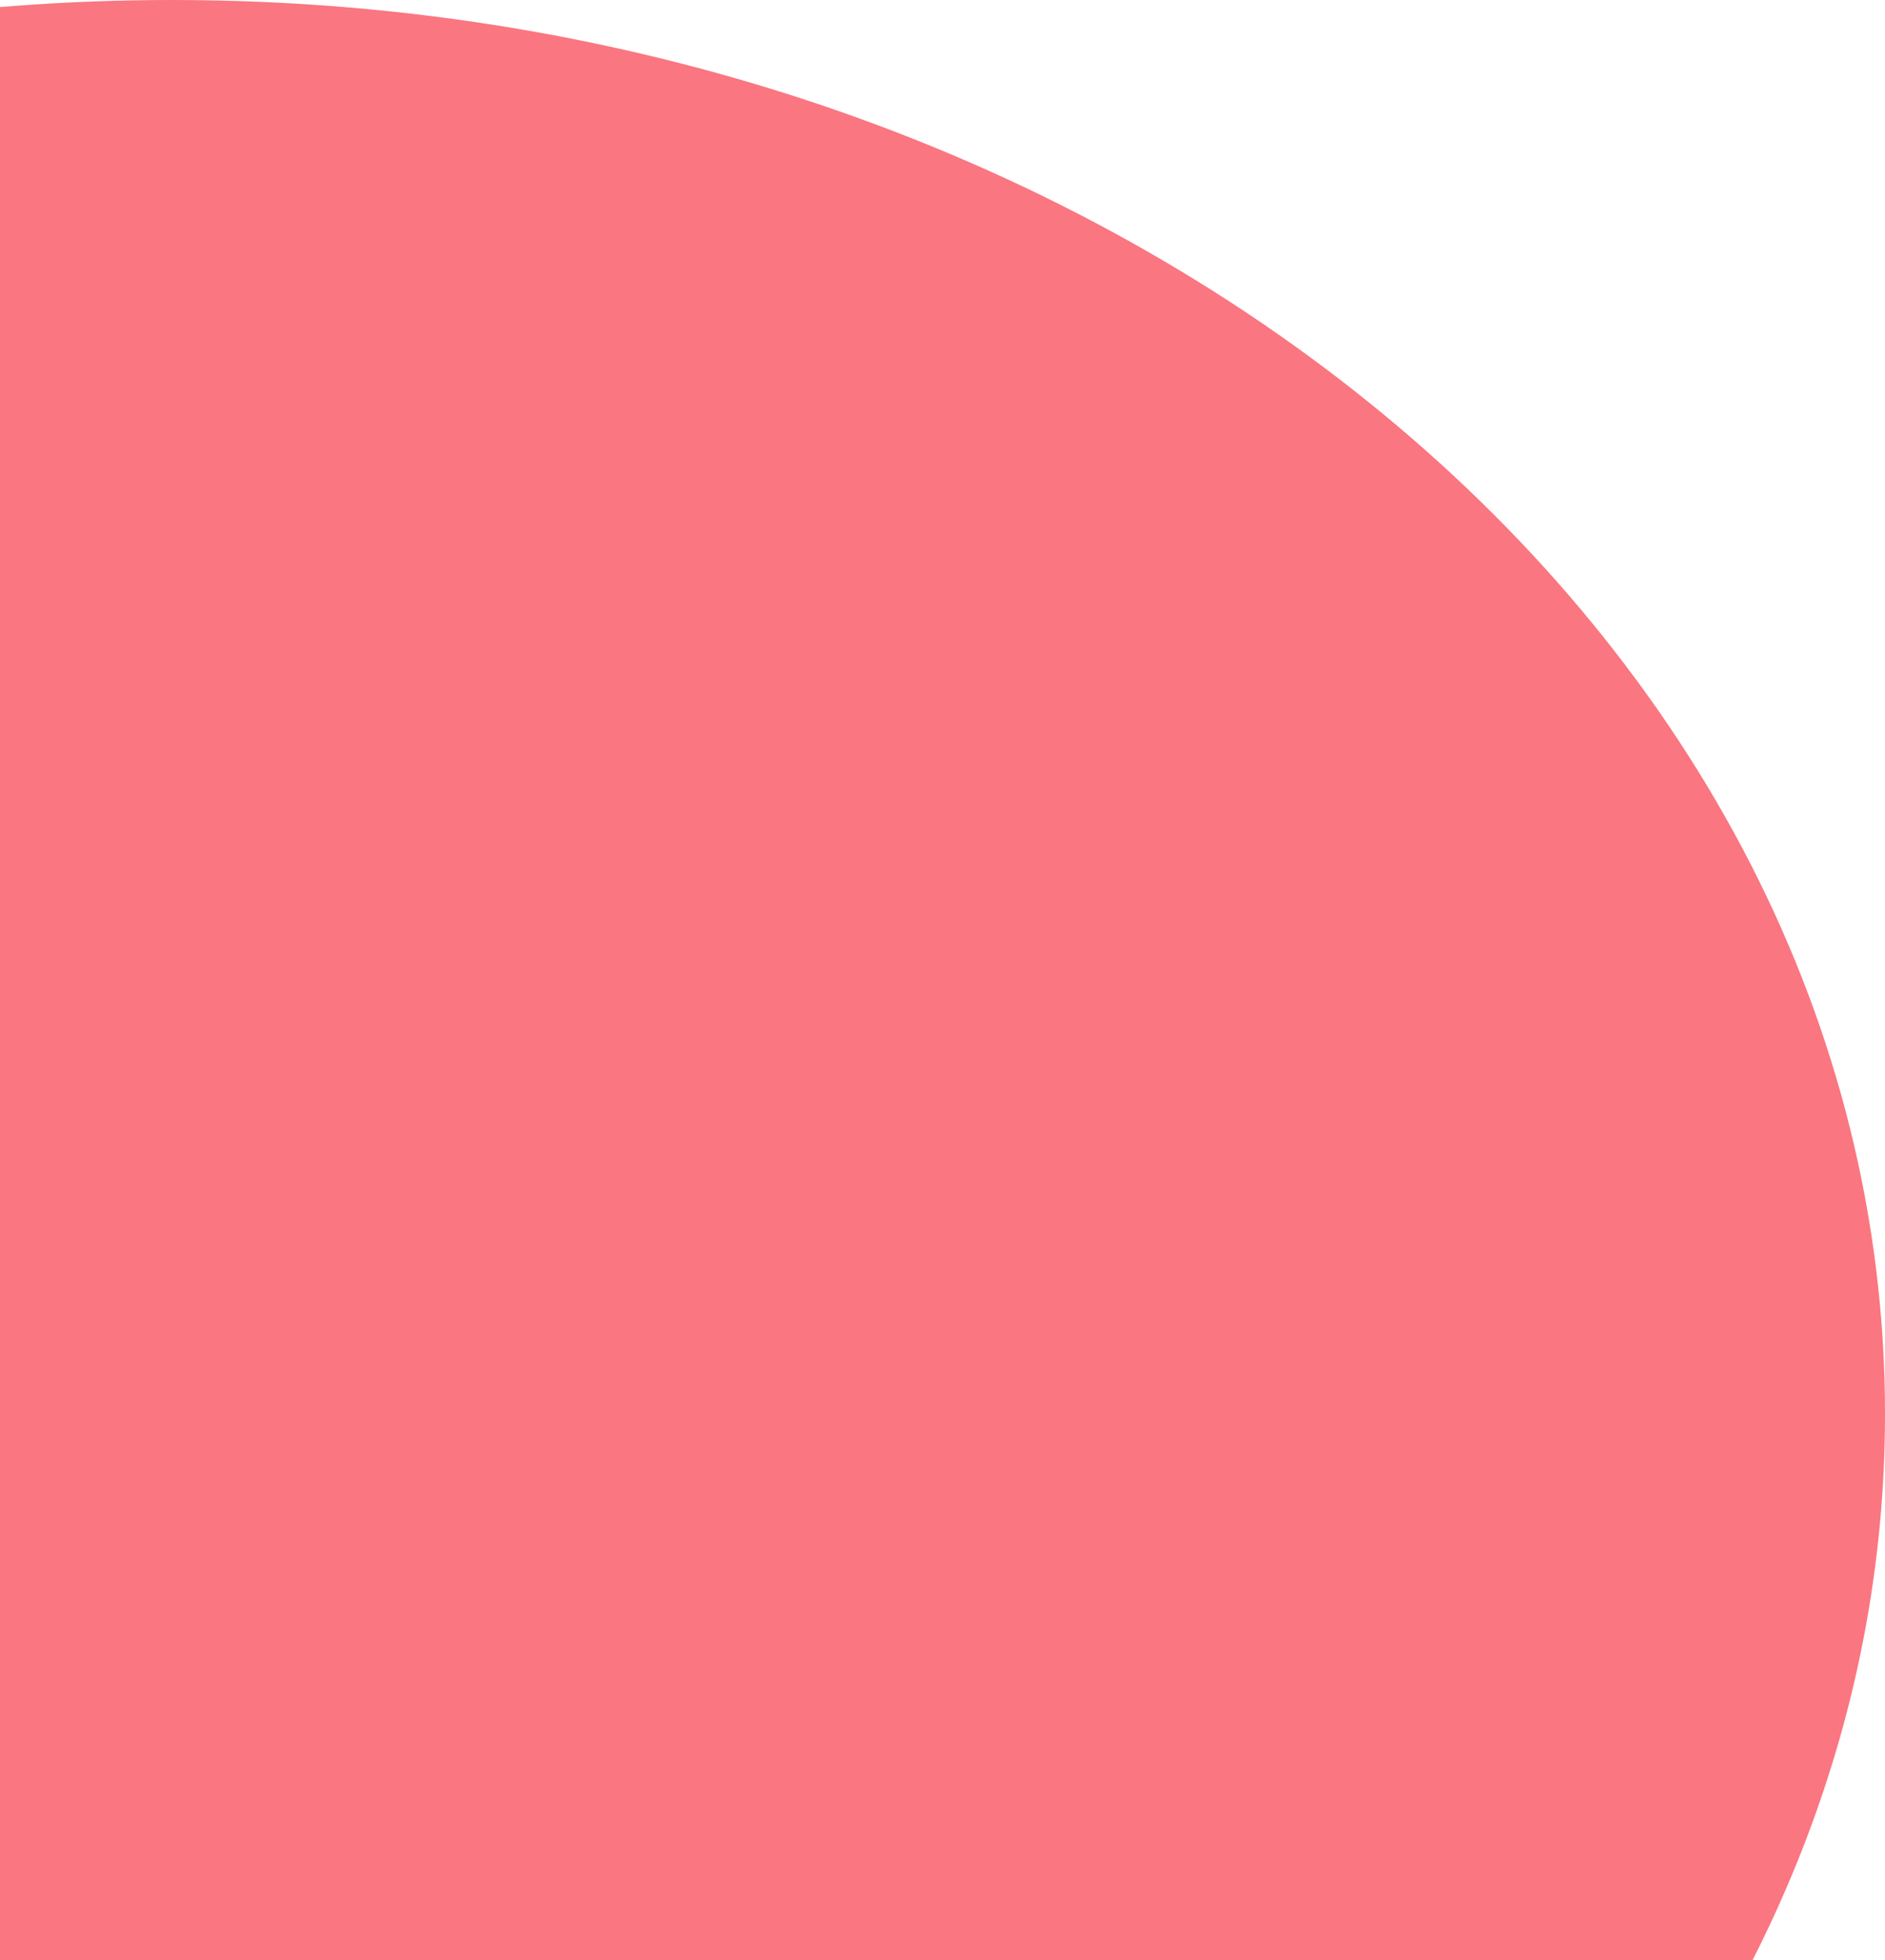<svg width="126" height="131" viewBox="0 0 126 131" fill="none" xmlns="http://www.w3.org/2000/svg">
<path fill-rule="evenodd" clip-rule="evenodd" d="M105.897 148H-29V6.082C-16.409 2.151 -2.759 0 11.5 0C74.737 0 126 42.309 126 94.5C126 114.36 118.577 132.789 105.897 148Z" fill="#FA7680"/>
</svg>
